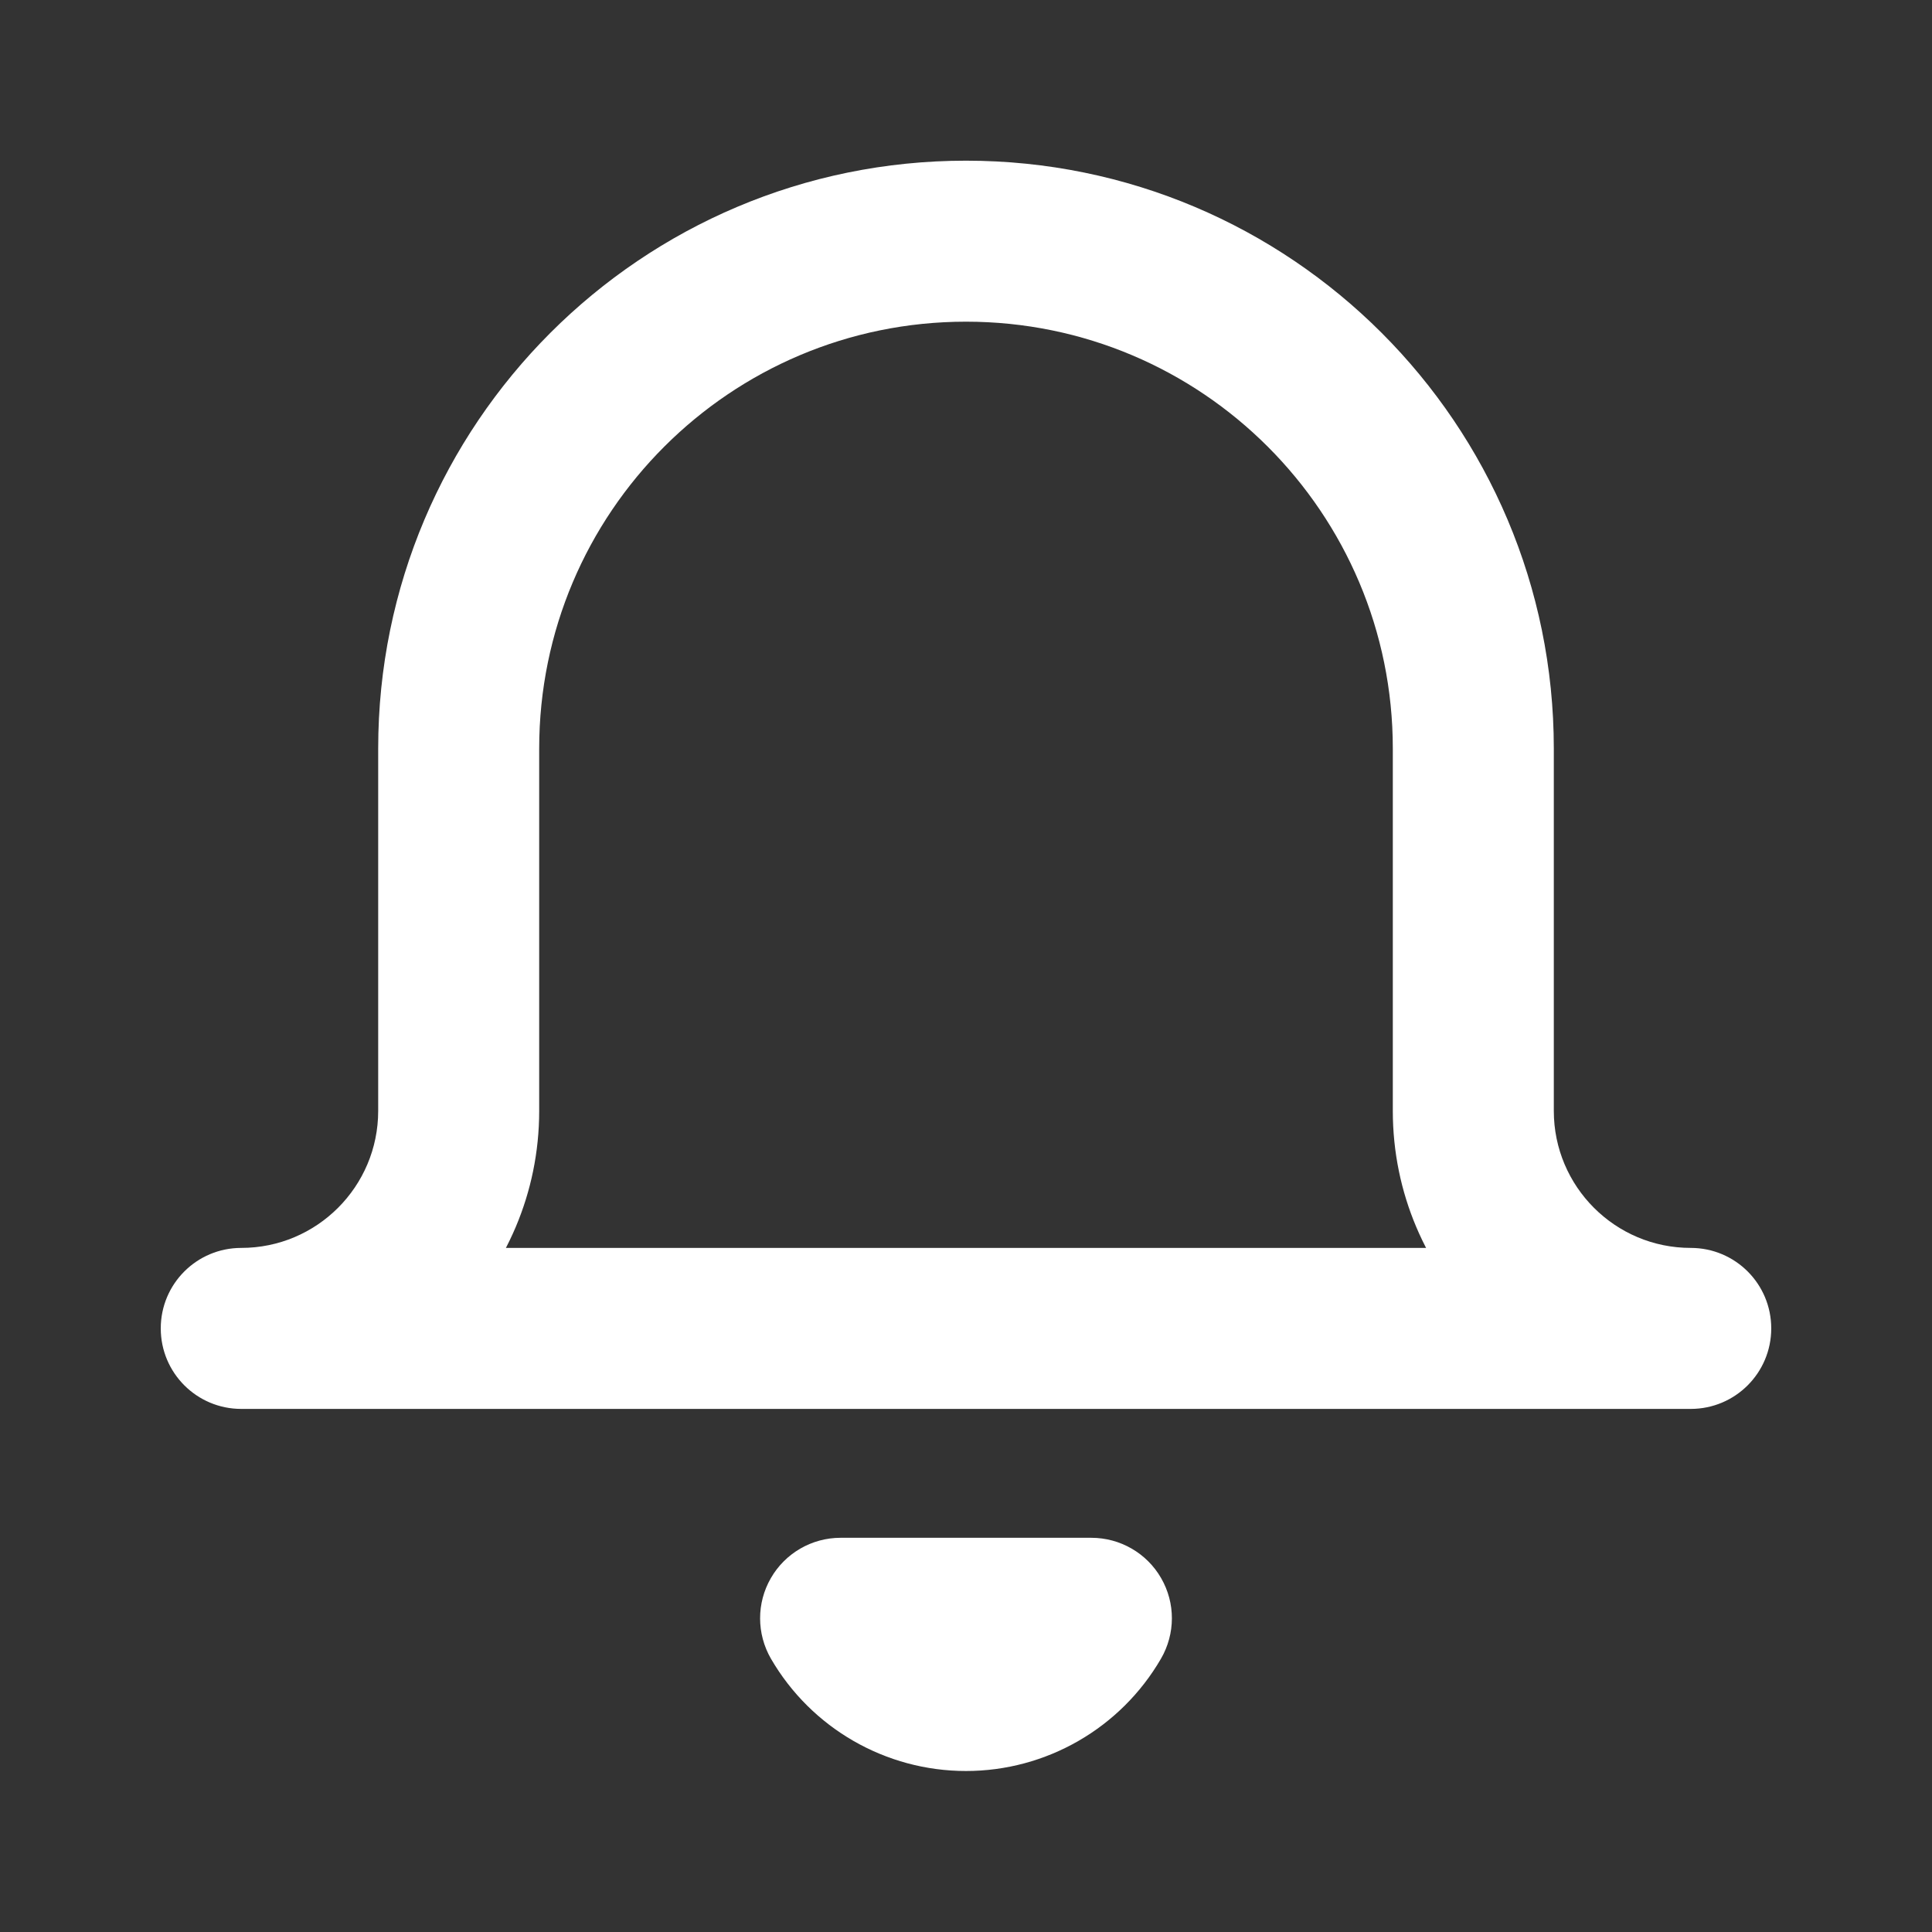 <svg width="24" height="24" viewBox="0 0 24 24" fill="none" xmlns="http://www.w3.org/2000/svg">
<rect x="0" y="0" width="24" height="24" fill="#333333" stroke="none"/>
<path d="M21.003 17.502C21.556 17.502 22.003 17.054 22.003 16.502C22.003 15.949 21.556 15.502 21.003 15.502V17.502ZM2.997 15.502C2.444 15.502 1.997 15.949 1.997 16.502C1.997 17.054 2.444 17.502 2.997 17.502V15.502ZM5.698 9.299H4.698H5.698ZM18.302 9.299H19.302H18.302ZM13.557 20.103L14.422 20.605C14.602 20.295 14.603 19.914 14.424 19.604C14.246 19.294 13.915 19.103 13.557 19.103V20.103ZM10.442 20.103V19.103C10.085 19.103 9.754 19.294 9.576 19.604C9.397 19.914 9.398 20.295 9.577 20.605L10.442 20.103ZM21.003 15.502H2.997V17.502H21.003V15.502ZM2.997 17.502C5.041 17.502 6.698 15.845 6.698 13.8H4.698C4.698 14.74 3.936 15.502 2.997 15.502V17.502ZM6.698 13.8V9.299H4.698V13.8H6.698ZM6.698 9.299C6.698 6.37 9.072 3.996 12 3.996V1.996C7.967 1.996 4.698 5.266 4.698 9.299H6.698ZM12 3.996C14.928 3.996 17.302 6.37 17.302 9.299H19.302C19.302 5.266 16.033 1.996 12 1.996V3.996ZM17.302 9.299V13.8H19.302V9.299H17.302ZM17.302 13.8C17.302 15.845 18.959 17.502 21.003 17.502V15.502C20.064 15.502 19.302 14.74 19.302 13.8H17.302ZM12.693 19.601C12.549 19.848 12.285 20 12 20V22C12.998 22 13.921 21.468 14.422 20.605L12.693 19.601ZM12 20C11.714 20 11.451 19.848 11.307 19.601L9.577 20.605C10.078 21.468 11.001 22 12 22V20ZM10.442 21.103H13.557V19.103H10.442V21.103Z" fill="white"/>
</svg>
